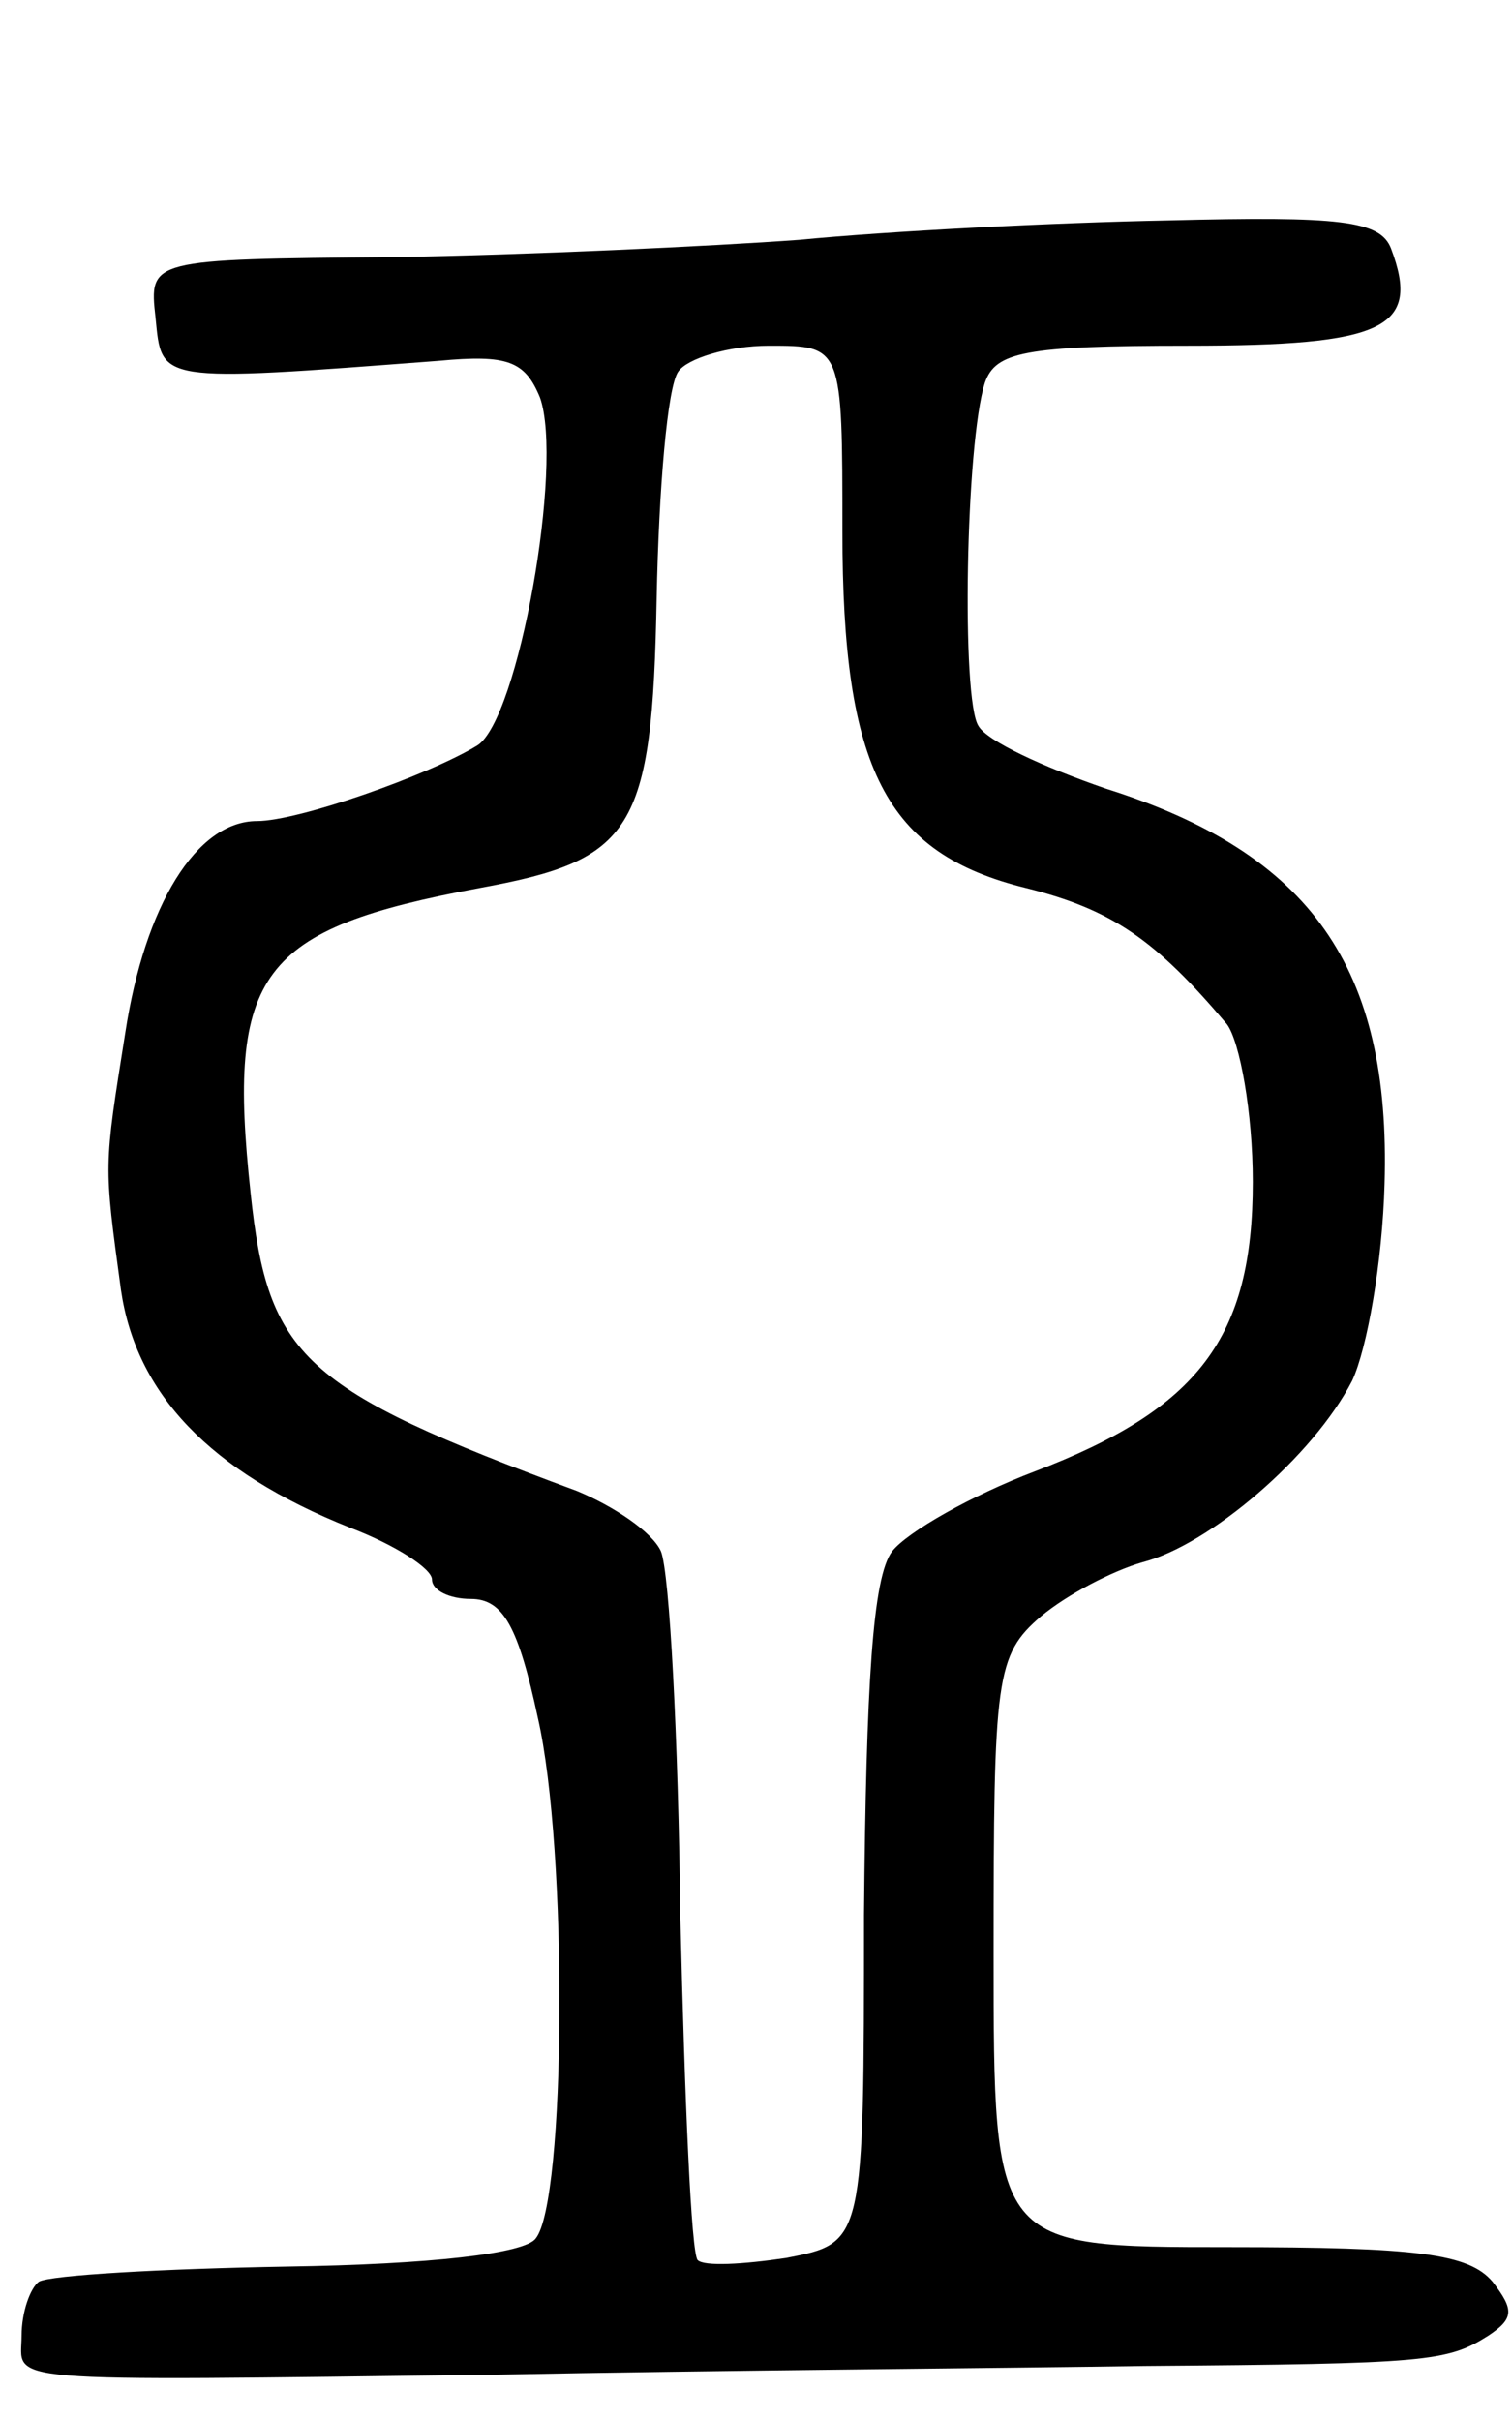 <svg version="1.0" xmlns="http://www.w3.org/2000/svg"
 width="70pt" height="112pt" viewBox="0 0 70 112"
 preserveAspectRatio="xMidYMid meet">
<g transform="translate(0,112) scale(0.1,-0.1)"
fill="#000000" stroke="none">
<path d="M370 1009 c-41 -3 -126 -7 -188 -8 -113 -1 -113 -1 -110 -28 3 -30 0
-30 131 -20 32 3 40 0 47 -17 11 -31 -10 -149 -29 -161 -23 -14 -83 -35 -102
-35 -28 0 -52 -39 -61 -98 -10 -63 -10 -60 -2 -119 7 -48 41 -84 106 -110 21
-8 38 -19 38 -24 0 -5 8 -9 18 -9 15 0 22 -13 31 -55 14 -61 13 -224 -1 -241
-5 -7 -49 -12 -115 -13 -58 -1 -110 -4 -115 -7 -4 -3 -8 -14 -8 -25 0 -22 -16
-21 220 -18 102 2 237 3 300 4 131 1 140 2 159 14 12 8 12 12 2 25 -11 13 -35
16 -122 16 -109 0 -109 0 -109 136 0 128 1 138 22 156 12 10 33 21 47 25 31 8
79 49 97 84 7 15 14 55 15 91 3 100 -34 153 -129 183 -29 10 -55 22 -59 29 -8
12 -6 131 3 159 5 14 18 17 94 17 91 0 108 8 94 45 -5 13 -24 15 -103 13 -53
-1 -130 -5 -171 -9z m20 -135 c0 -110 20 -149 85 -165 40 -10 60 -24 93 -63 6
-8 12 -41 12 -73 0 -72 -25 -105 -101 -134 -29 -11 -59 -28 -66 -37 -9 -12
-12 -61 -13 -168 0 -152 0 -152 -36 -159 -20 -3 -38 -4 -41 -1 -3 3 -6 74 -8
158 -1 84 -5 160 -9 170 -4 9 -22 21 -39 28 -127 47 -143 62 -151 138 -11 102
4 122 106 141 71 13 80 26 82 134 1 51 5 98 10 105 4 6 23 12 42 12 34 0 34 0
34 -86z"/>
</g>
</svg>
